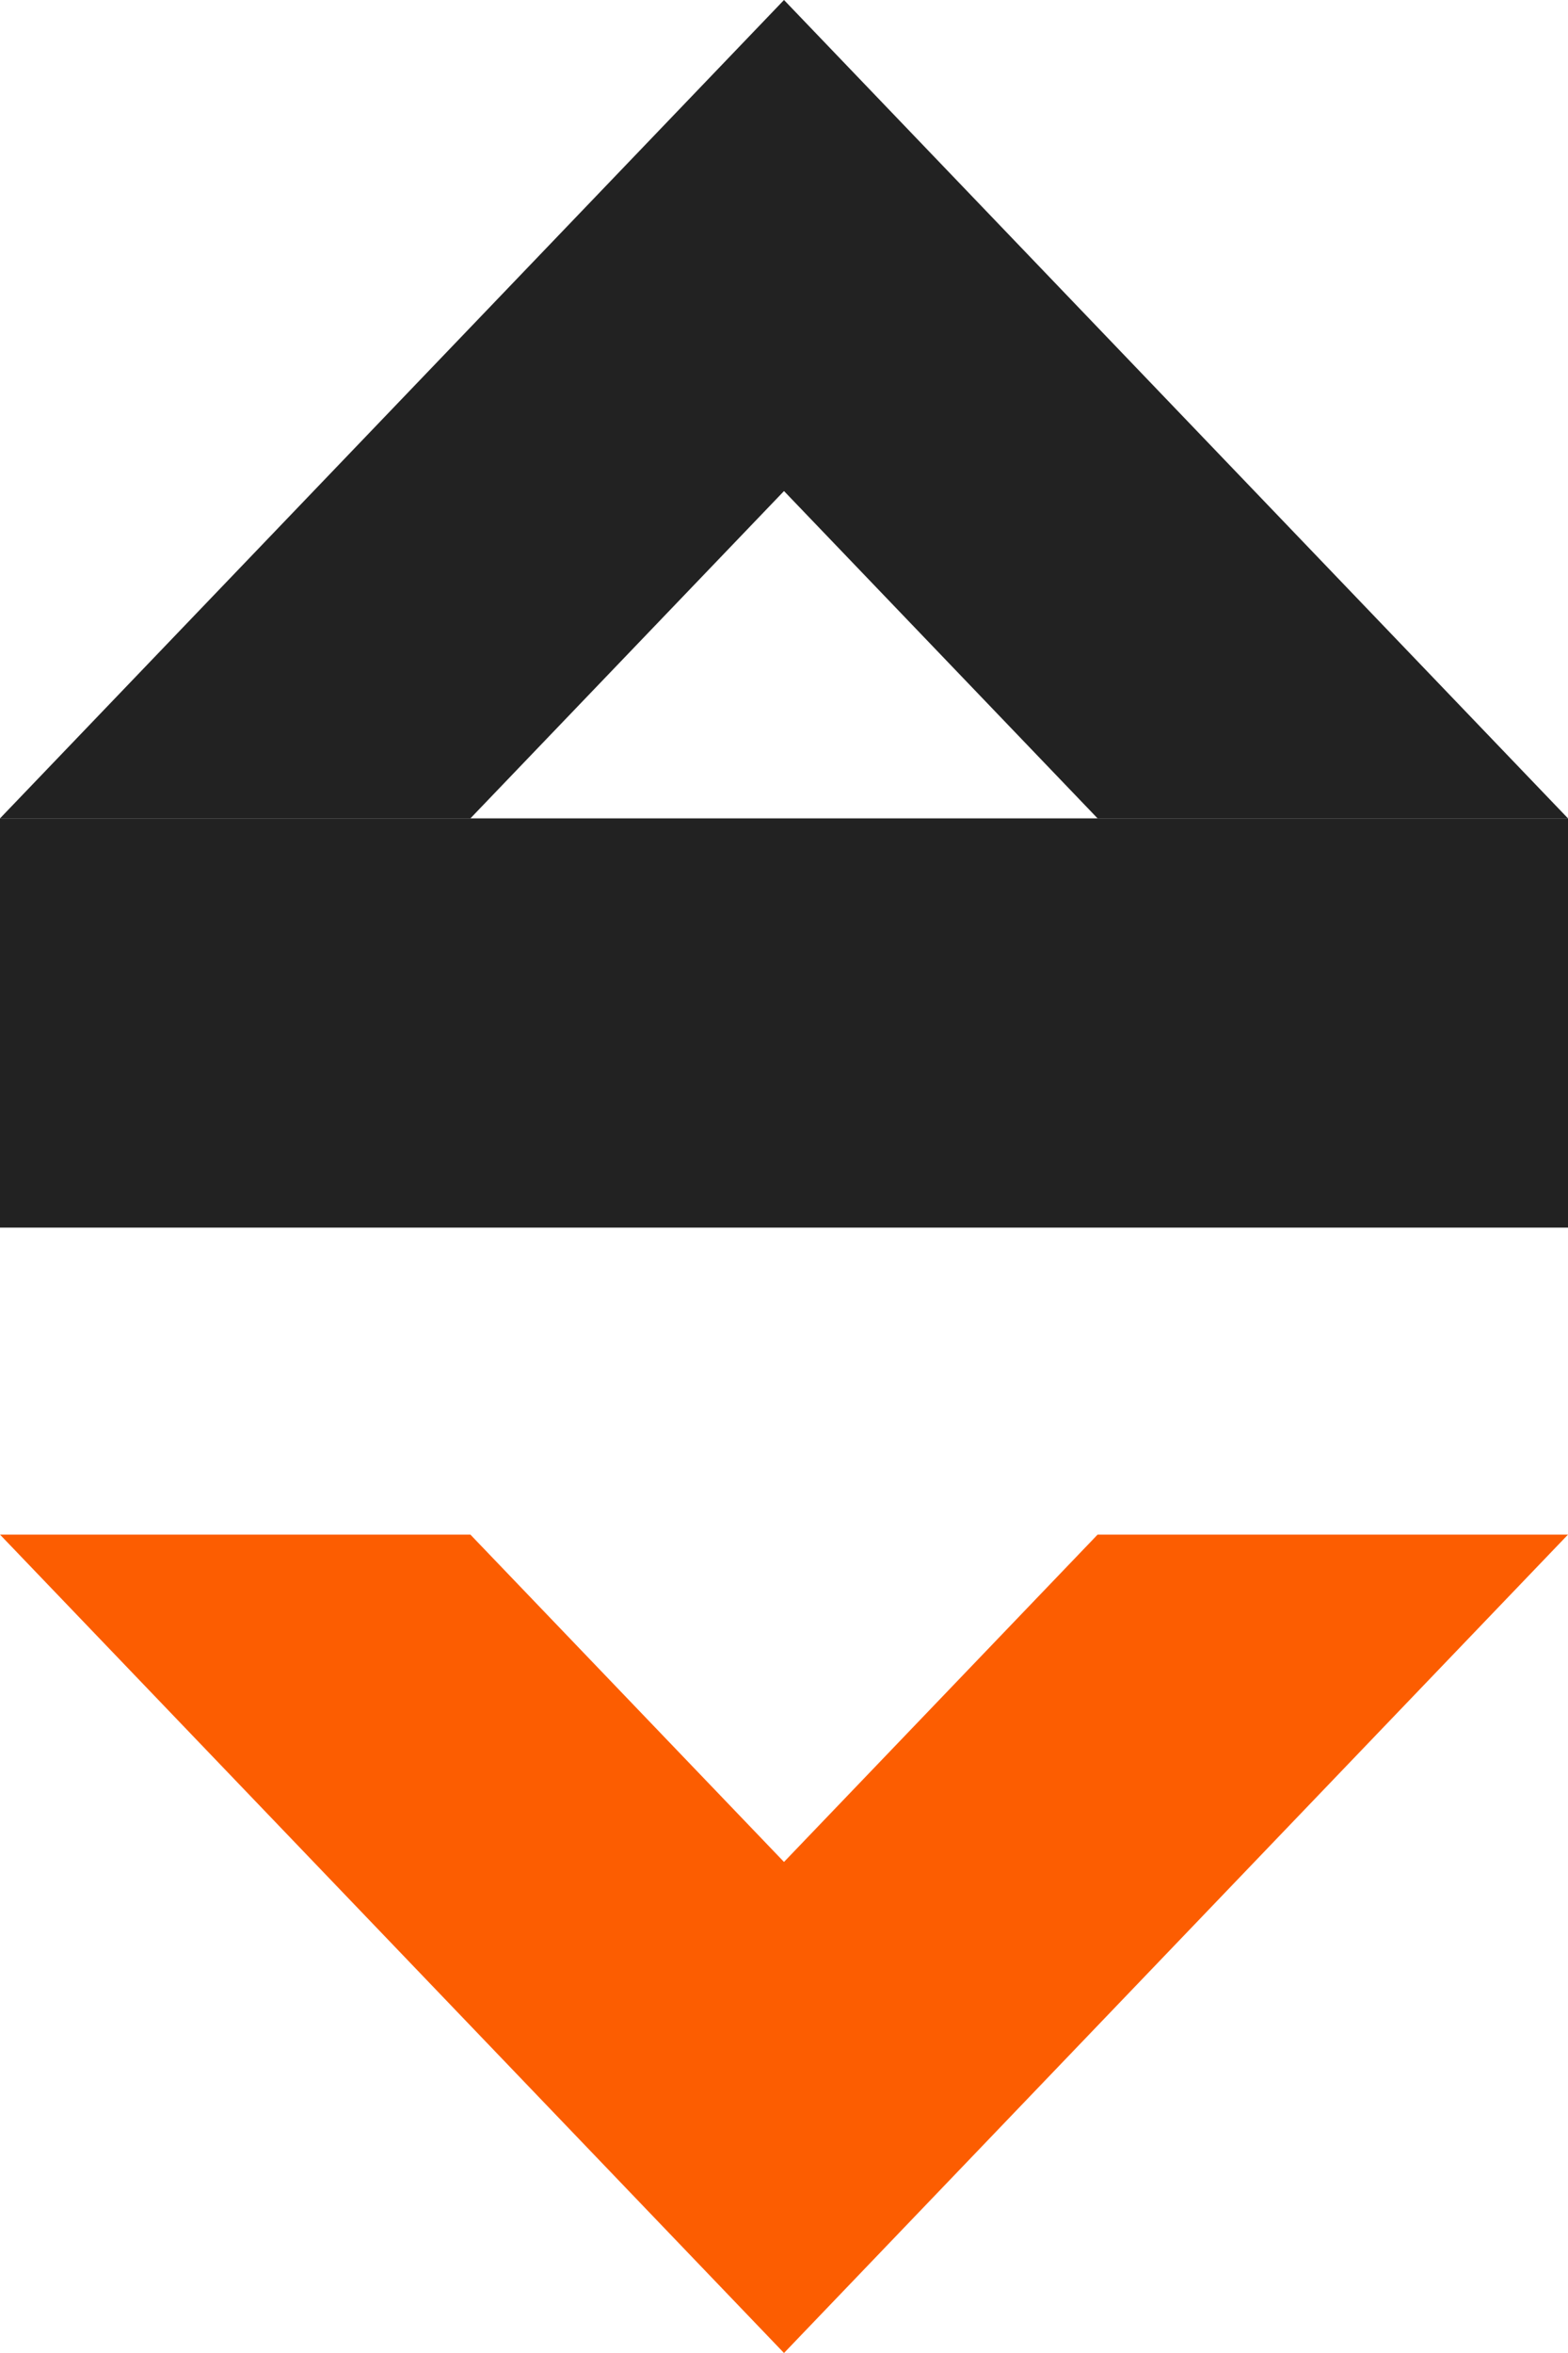 <svg width="24" height="36" viewBox="0 0 24 36" fill="none" xmlns="http://www.w3.org/2000/svg">
<path d="M7.2 18.782H0L0 12.521L24 12.521V18.782H16.8H12L7.2 18.782Z" fill="#222222"/>
<path d="M7.2 12.521H0L12 -0L24 12.521H16.8L12 7.513L7.2 12.521Z" fill="#222222"/>
<path d="M7.2 23.479H0L12 36L24 23.479H16.8L12 28.487L7.2 23.479Z" fill="#FC5D01"/>
</svg>
